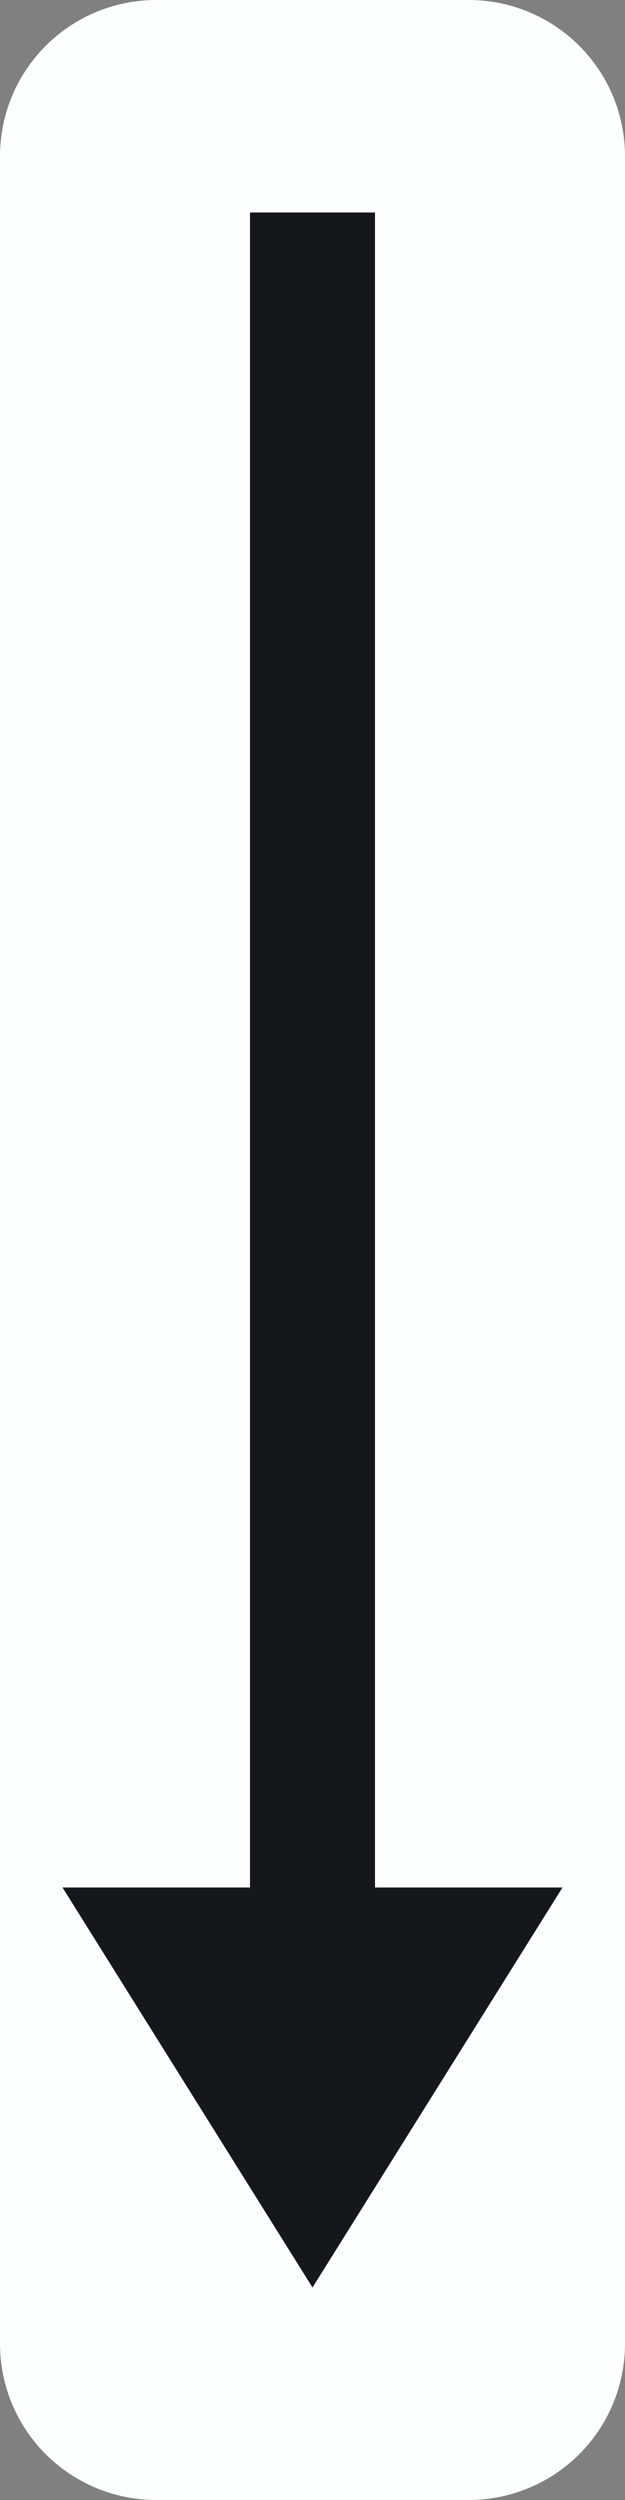 <?xml version="1.0" encoding="UTF-8"?>

<!DOCTYPE svg PUBLIC '-//W3C//DTD SVG 1.0//EN' 'http://www.w3.org/TR/2001/REC-SVG-20010904/DTD/svg10.dtd'>
<svg xmlns:xlink="http://www.w3.org/1999/xlink" viewBox="0 0 100 400" style="fill-opacity:1; color-rendering:auto; color-interpolation:auto; stroke:black; text-rendering:auto; stroke-linecap:square; stroke-miterlimit:10; stroke-opacity:1; shape-rendering:auto; fill:black; stroke-dasharray:none; font-weight:normal; stroke-width:1; font-family:&apos;Dialog&apos;; font-style:normal; stroke-linejoin:miter; font-size:12; stroke-dashoffset:0; image-rendering:auto;" xmlns="http://www.w3.org/2000/svg">
  <rect x="0" y="0" width="100" height="400" fill="#808080" stroke="none"/>
  <!--Gegenereerd door de Verkeersbordendatabank (Vlaamse overheid MOW).-->
  <defs id="genericDefs" />
  <g>
    <g style="fill:rgb(252,255,255); stroke:rgb(252,255,255);" transform="matrix(1,0,0,-1,0,400)">
      <path d="M0 25 L0 375 L0 375 C-0 381.63 2.634 387.989 7.322 392.678 C12.011 397.366 18.37 400 25 400 L75 400 C81.63 400 87.989 397.366 92.678 392.678 C97.366 387.989 100 381.63 100 375 L100 25 C100 18.37 97.366 12.011 92.678 7.322 C87.989 2.634 81.63 -0 75 0 L75 0 L25 0 L25 0 C18.37 -0 12.011 2.634 7.322 7.322 C2.634 12.011 -0 18.37 0 25 Z" style="stroke:none;" />
    </g>
    <g style="fill:rgb(20,23,28); stroke:rgb(20,23,28);" transform="matrix(1,0,0,-1,0,400)">
      <path d="M10 98 L50 34 L90 98 L60 98 L60 366 L40 366 L40 98 L10 98 Z" style="stroke:none;" />
    </g>
  </g>
</svg>
